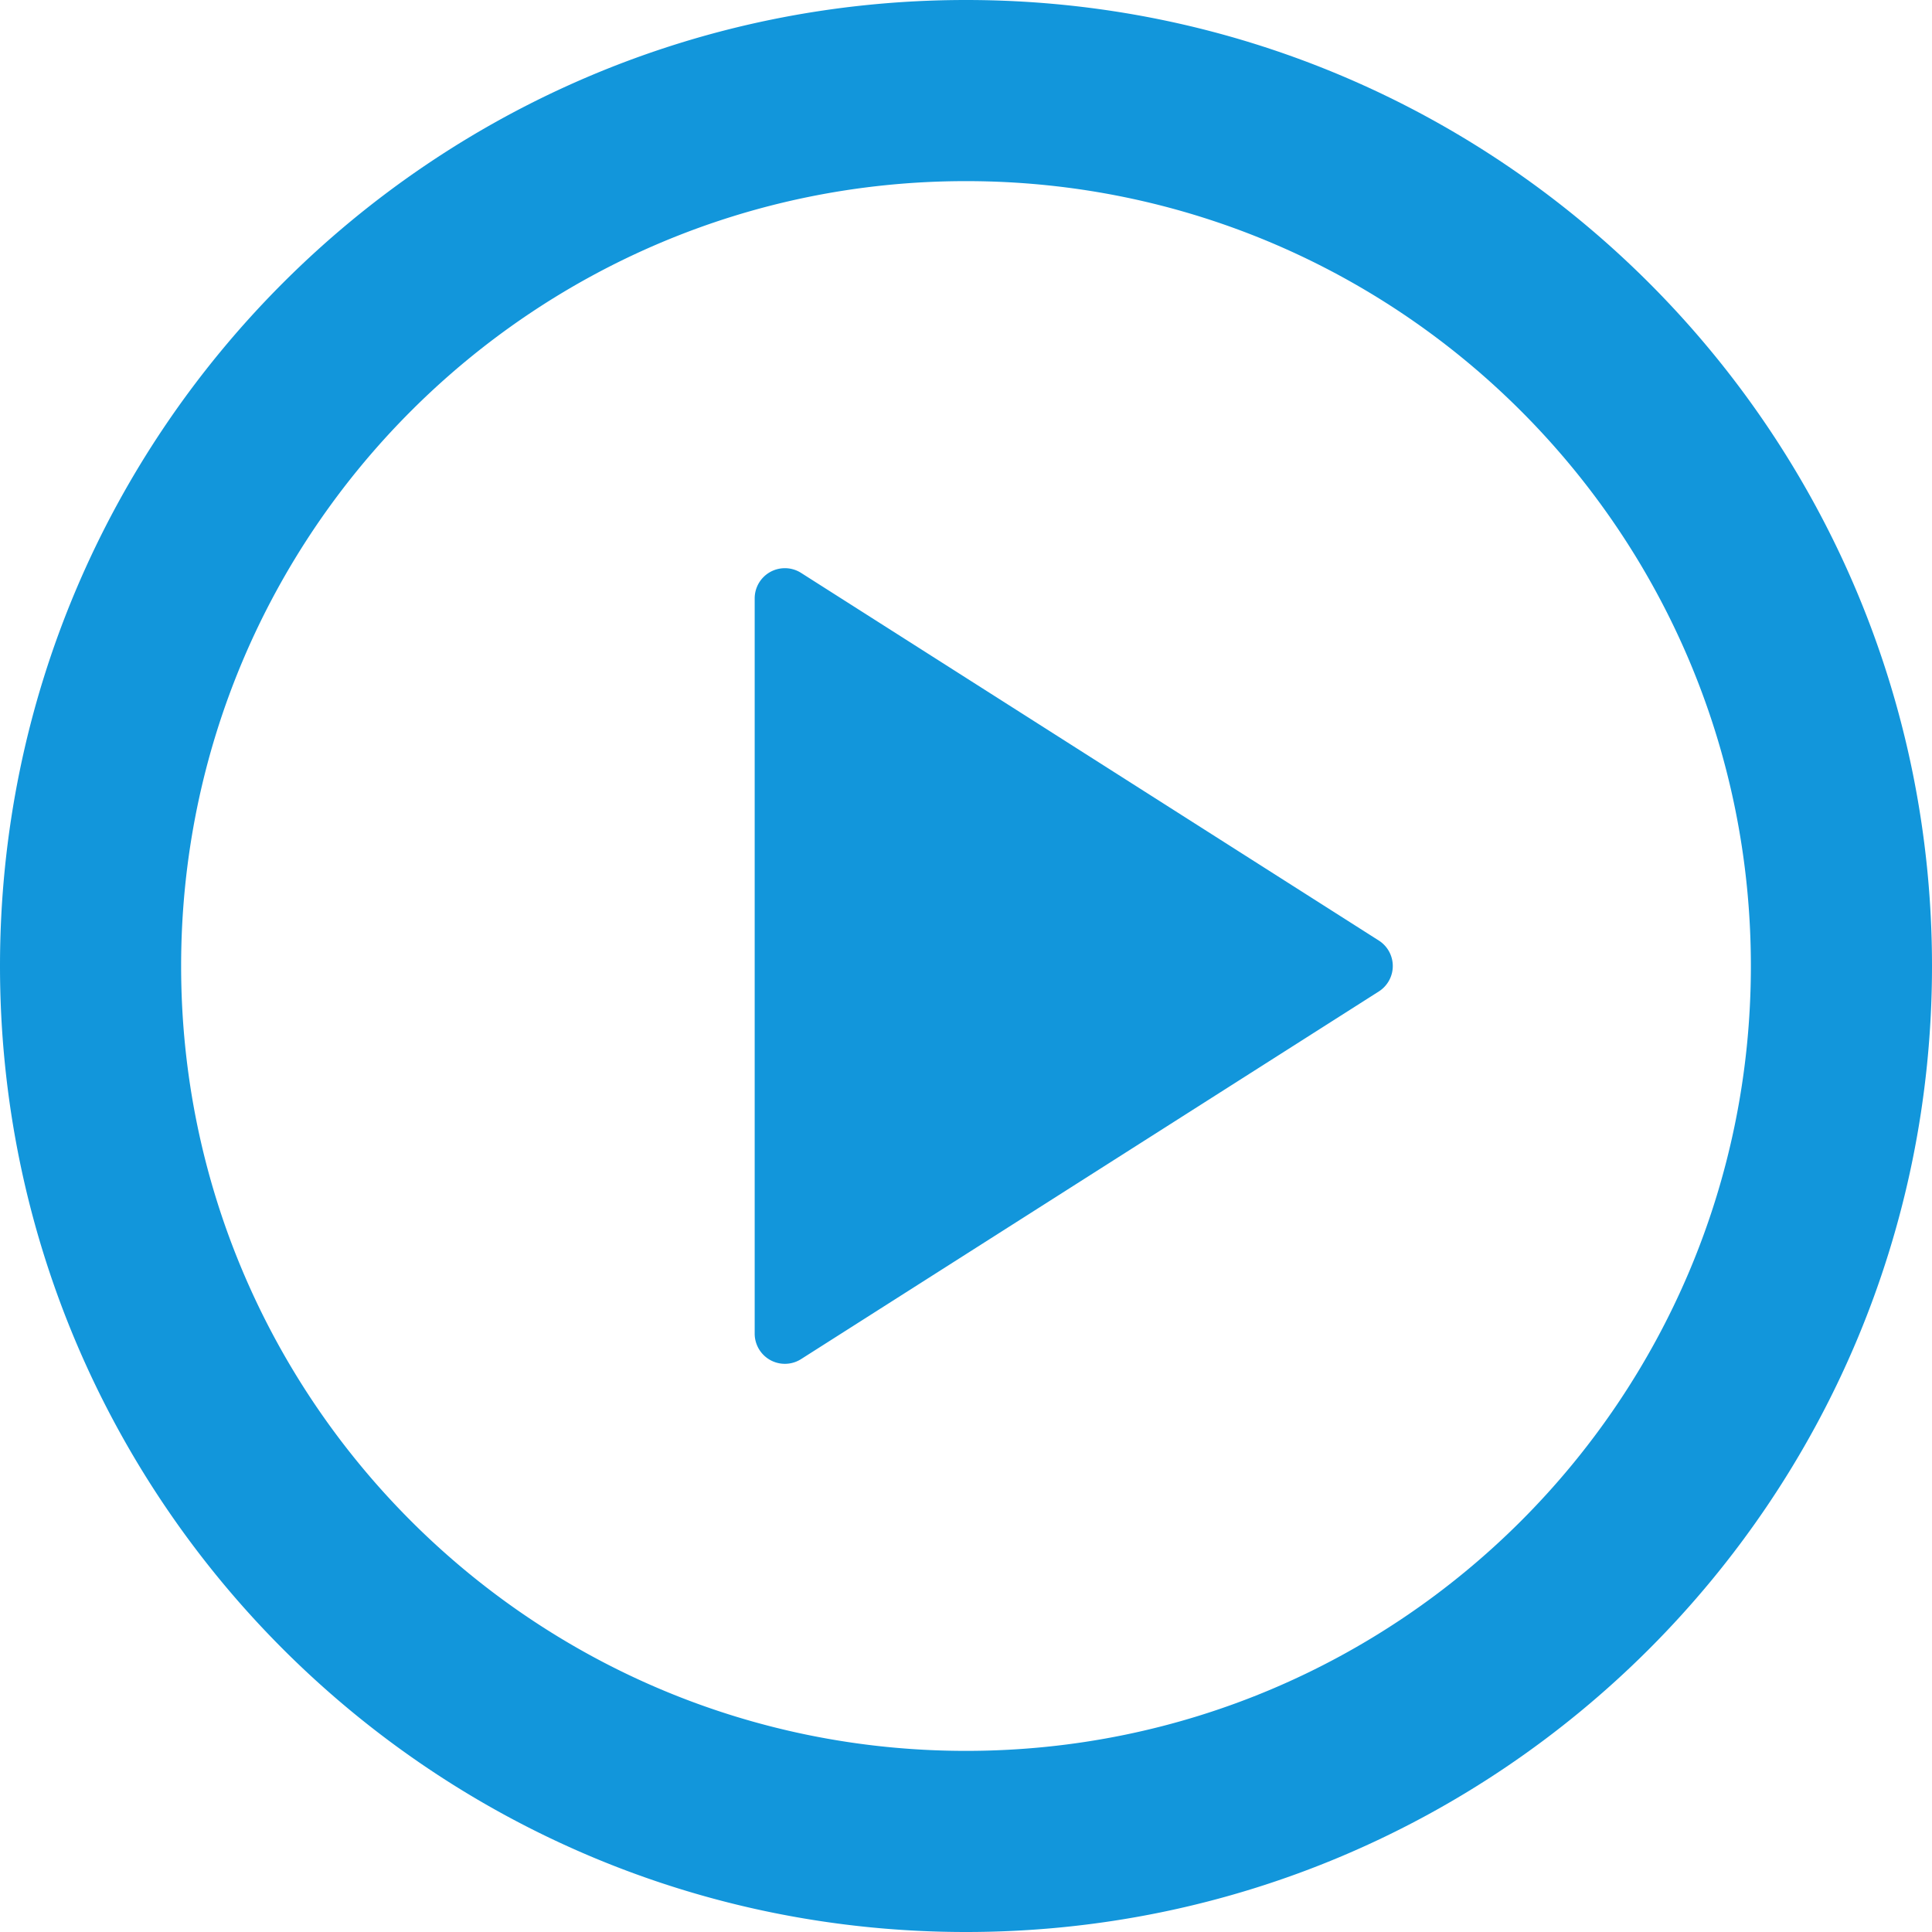 <?xml version="1.0" standalone="no"?><!DOCTYPE svg PUBLIC "-//W3C//DTD SVG 1.1//EN" "http://www.w3.org/Graphics/SVG/1.1/DTD/svg11.dtd"><svg t="1604372994112" class="icon" viewBox="0 0 1024 1024" version="1.1" xmlns="http://www.w3.org/2000/svg" p-id="955" xmlns:xlink="http://www.w3.org/1999/xlink" width="512" height="512"><defs><style type="text/css"></style></defs><path d="M512 0c282.768 0 512 229.232 512 512 0 282.768-229.232 512-512 512C229.232 1024 0 794.768 0 512 0 229.232 229.232 0 512 0z m0 96C282.24 96 96 282.24 96 512s186.24 416 416 416 416-186.24 416-416S741.76 96 512 96z m-96 205.152a16 16 0 0 1 8.592 2.496l306.192 194.848a16 16 0 0 1 0 27.008L424.592 720.352A16 16 0 0 1 400 706.848V317.152a16 16 0 0 1 16-16z" fill="#1296db" p-id="956"></path></svg>